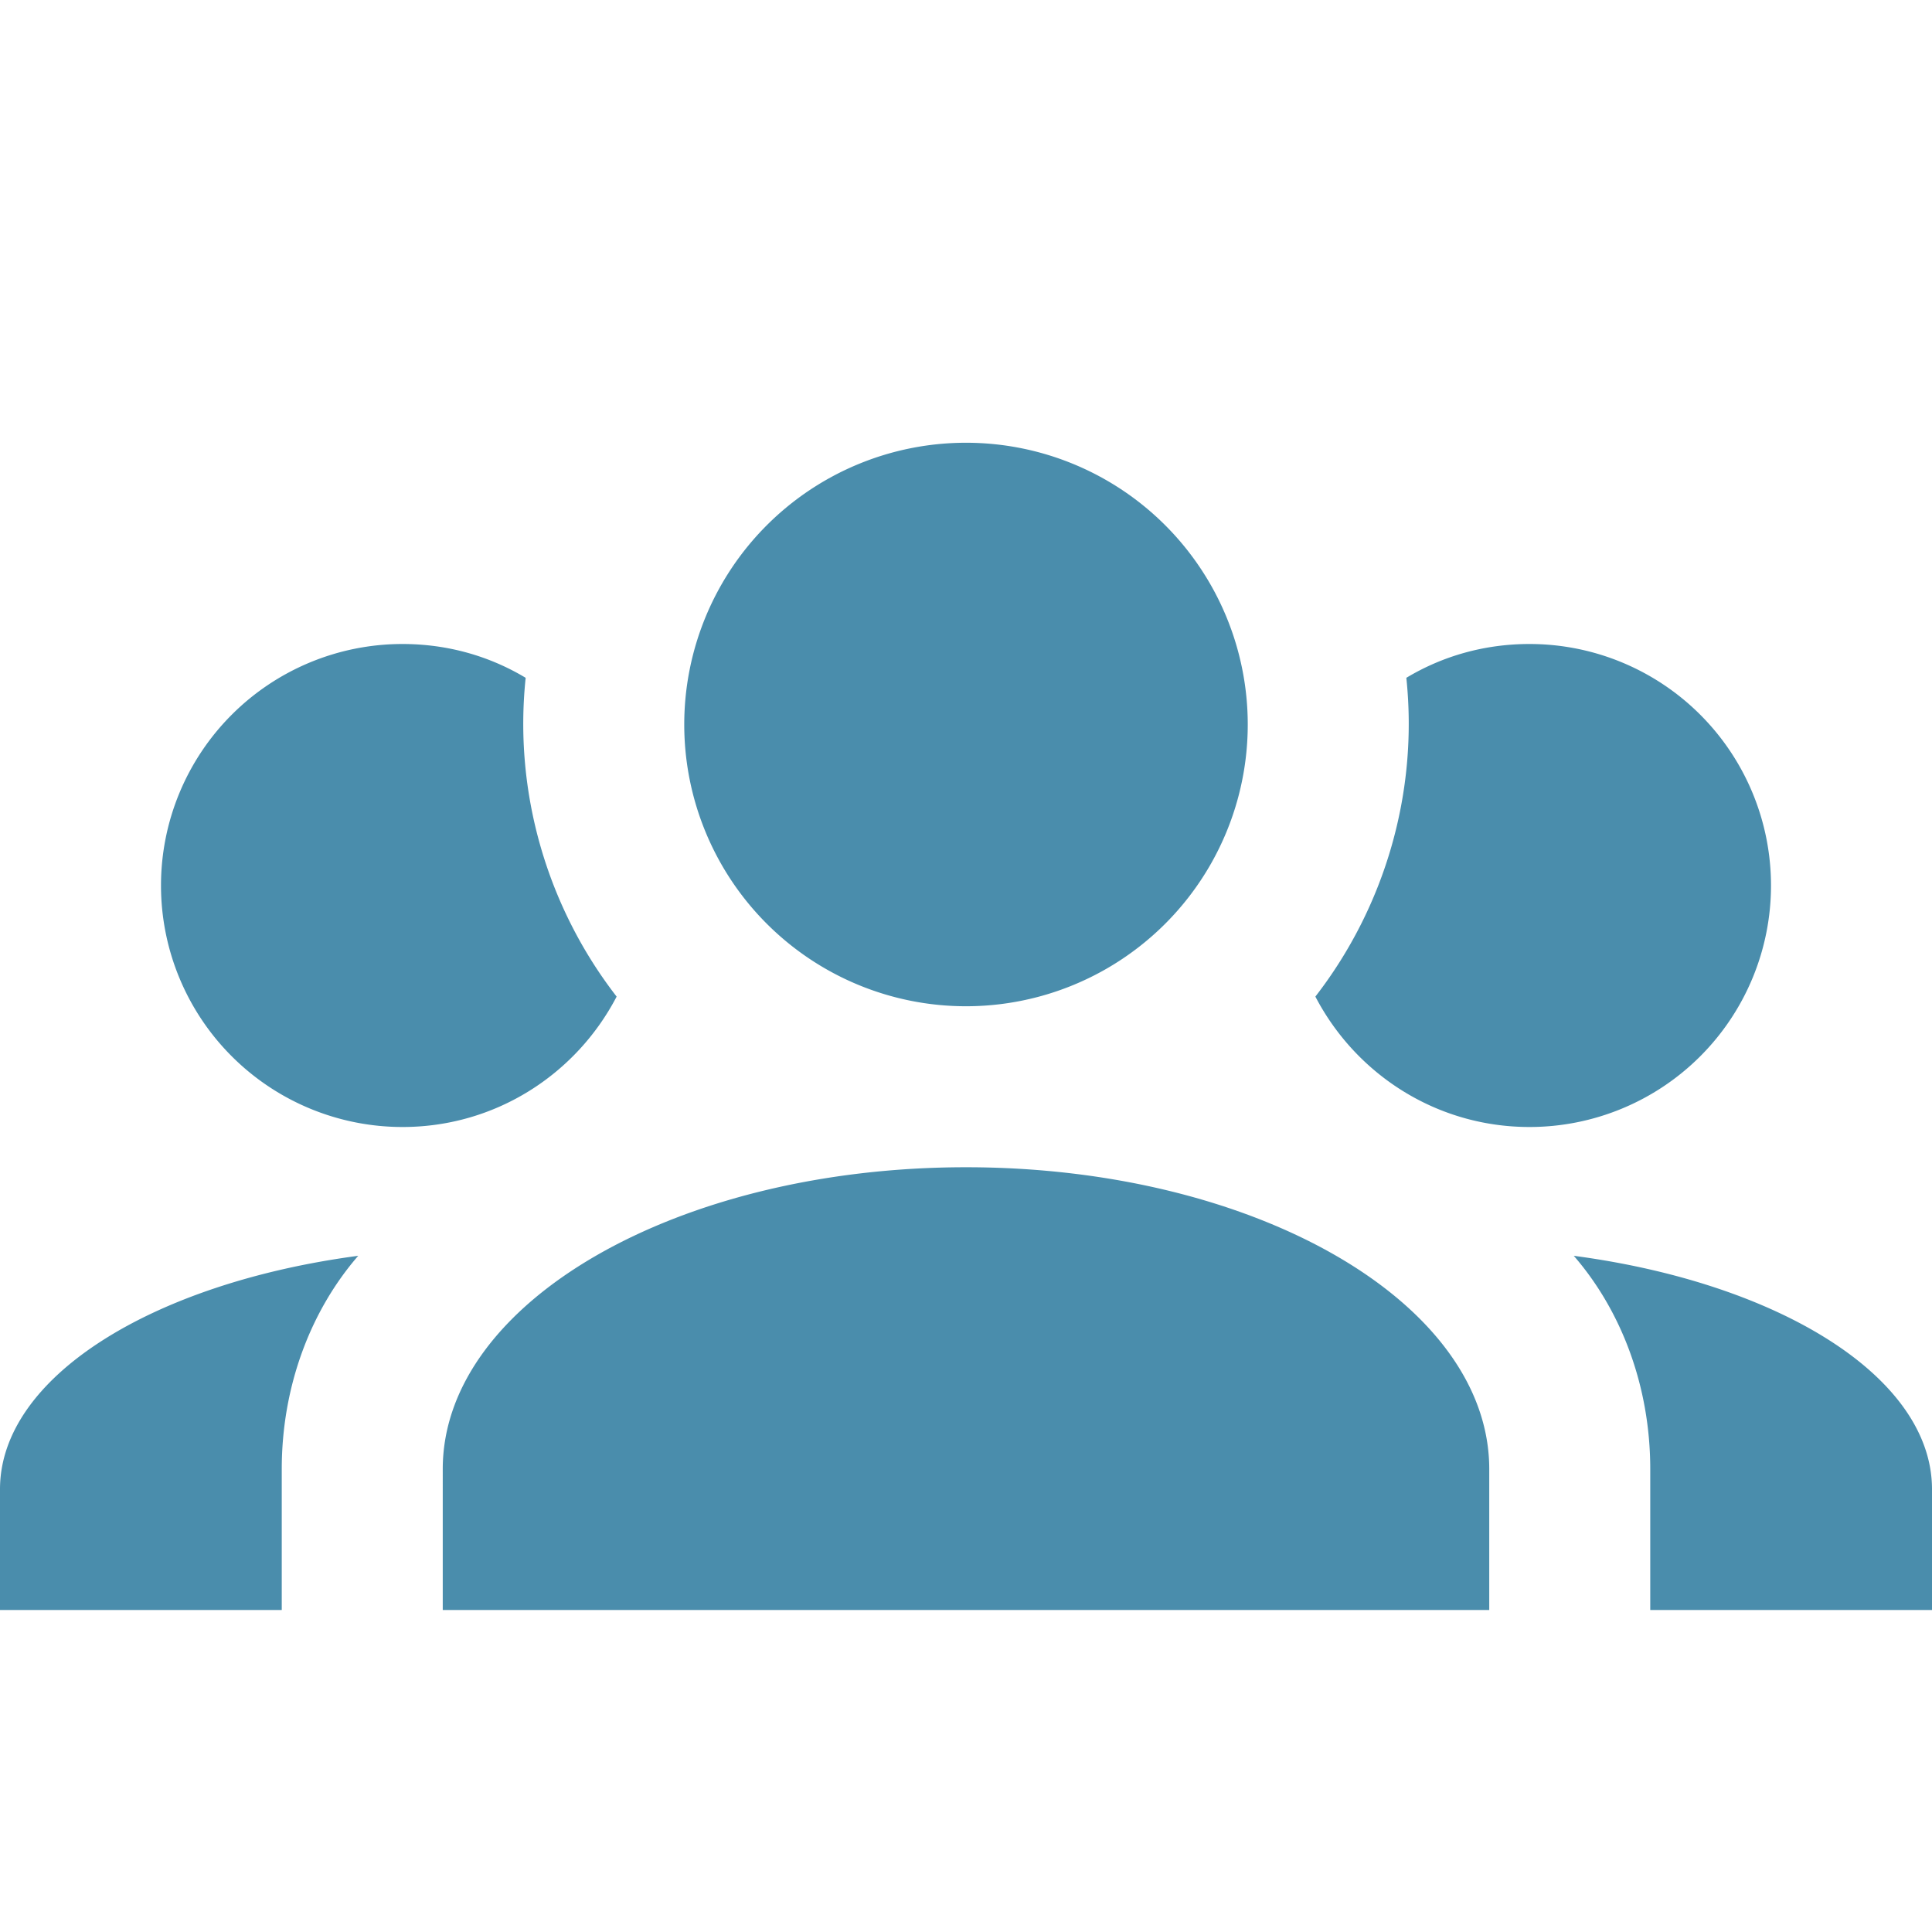 <svg height="24" viewBox="0 0 24 24" width="24" xmlns="http://www.w3.org/2000/svg"><path d="m12 5.5a3.5 3.5 0 0 1 3.5 3.5 3.5 3.5 0 0 1 -3.5 3.5 3.5 3.5 0 0 1 -3.5-3.5 3.5 3.5 0 0 1 3.5-3.5m-7 2.5c.56 0 1.08.15 1.53.42-.15 1.43.27 2.85 1.13 3.96-.5.96-1.5 1.62-2.66 1.62a3 3 0 0 1 -3-3 3 3 0 0 1 3-3m14 0a3 3 0 0 1 3 3 3 3 0 0 1 -3 3c-1.16 0-2.16-.66-2.66-1.62.86-1.11 1.28-2.53 1.13-3.96.45-.27.97-.42 1.53-.42m-13.5 10.25c0-2.07 2.91-3.75 6.5-3.75s6.5 1.68 6.5 3.75v1.75h-13zm-5.5 1.75v-1.5c0-1.39 1.89-2.56 4.45-2.9-.59.68-.95 1.62-.95 2.65v1.75zm24 0h-3.5v-1.75c0-1.03-.36-1.97-.95-2.65 2.56.34 4.45 1.51 4.45 2.9z" fill="#4a8dac"/></svg>